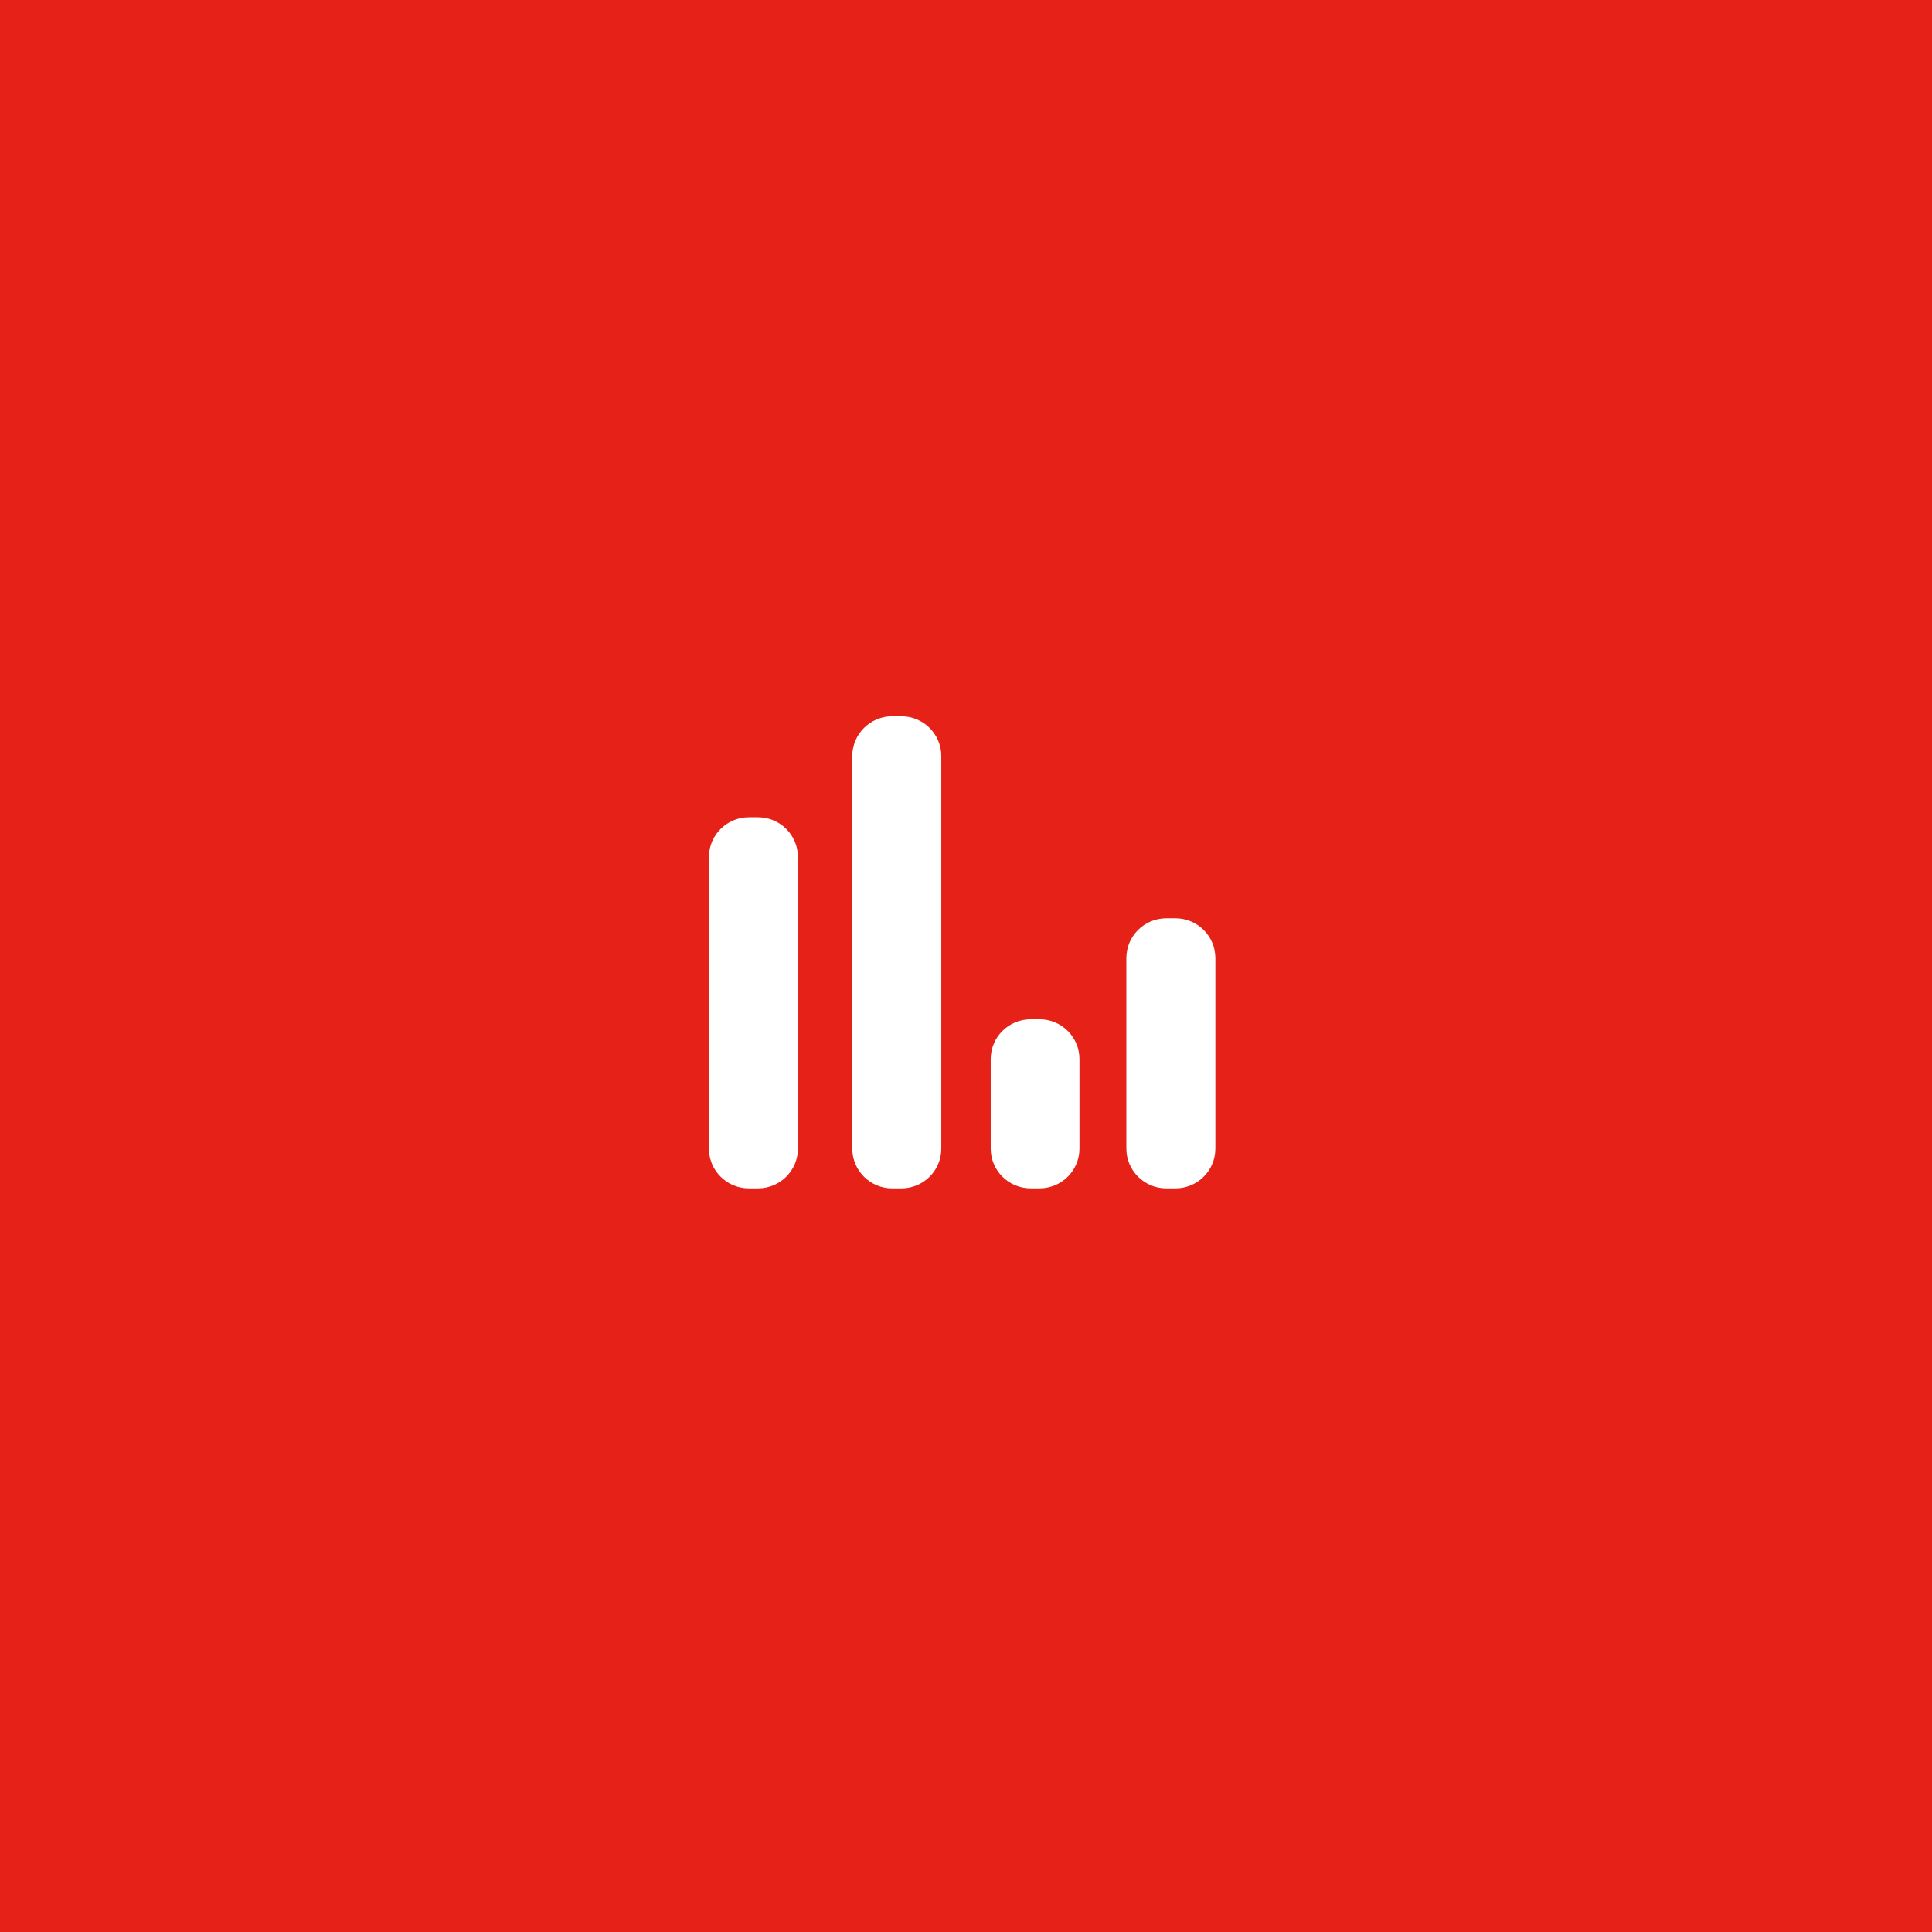 <?xml version="1.0" encoding="utf-8"?>
<!-- Generator: Adobe Illustrator 15.0.0, SVG Export Plug-In . SVG Version: 6.00 Build 0)  -->
<!DOCTYPE svg PUBLIC "-//W3C//DTD SVG 1.1//EN" "http://www.w3.org/Graphics/SVG/1.1/DTD/svg11.dtd">
<svg version="1.1" id="Layer_1" xmlns="http://www.w3.org/2000/svg" xmlns:xlink="http://www.w3.org/1999/xlink" x="0px" y="0px"
	 width="128px" height="128px" viewBox="0 0 128 128" enable-background="new 0 0 128 128" xml:space="preserve">
<g>
	<rect fill="#E62117" width="128.001" height="128.001"/>
	<path fill="#FFFFFF" d="M68.871,67.53h-0.588c-1.461,0-2.646,1.181-2.646,2.638v5.928c0,1.458,1.186,2.638,2.646,2.638h0.588
		c1.461,0,2.646-1.18,2.646-2.638v-5.928C71.517,68.711,70.332,67.53,68.871,67.53z"/>
	<path fill="#FFFFFF" d="M77.875,60.84H77.27c-1.461,0-2.646,1.18-2.646,2.637v0.418v11.784v0.418c0,1.458,1.185,2.638,2.646,2.638
		h0.605c1.462,0,2.646-1.18,2.646-2.638v-0.418V63.895v-0.418C80.521,62.021,79.337,60.84,77.875,60.84z"/>
	<path fill="#FFFFFF" d="M50.219,54.147h-0.606c-1.46,0-2.645,1.181-2.645,2.637v0.844v17.626v0.843
		c0,1.458,1.185,2.638,2.645,2.638h0.606c1.461,0,2.646-1.18,2.646-2.638v-0.843V57.628v-0.844
		C52.865,55.329,51.681,54.147,50.219,54.147z"/>
	<path fill="#FFFFFF" d="M59.717,47.456h-0.605c-1.46,0-2.646,1.181-2.646,2.638v7.535v10.934v7.535
		c0,1.458,1.185,2.638,2.646,2.638h0.605c1.462,0,2.646-1.18,2.646-2.638v-7.535V57.628v-7.535
		C62.363,48.637,61.179,47.456,59.717,47.456z"/>
</g>
</svg>
